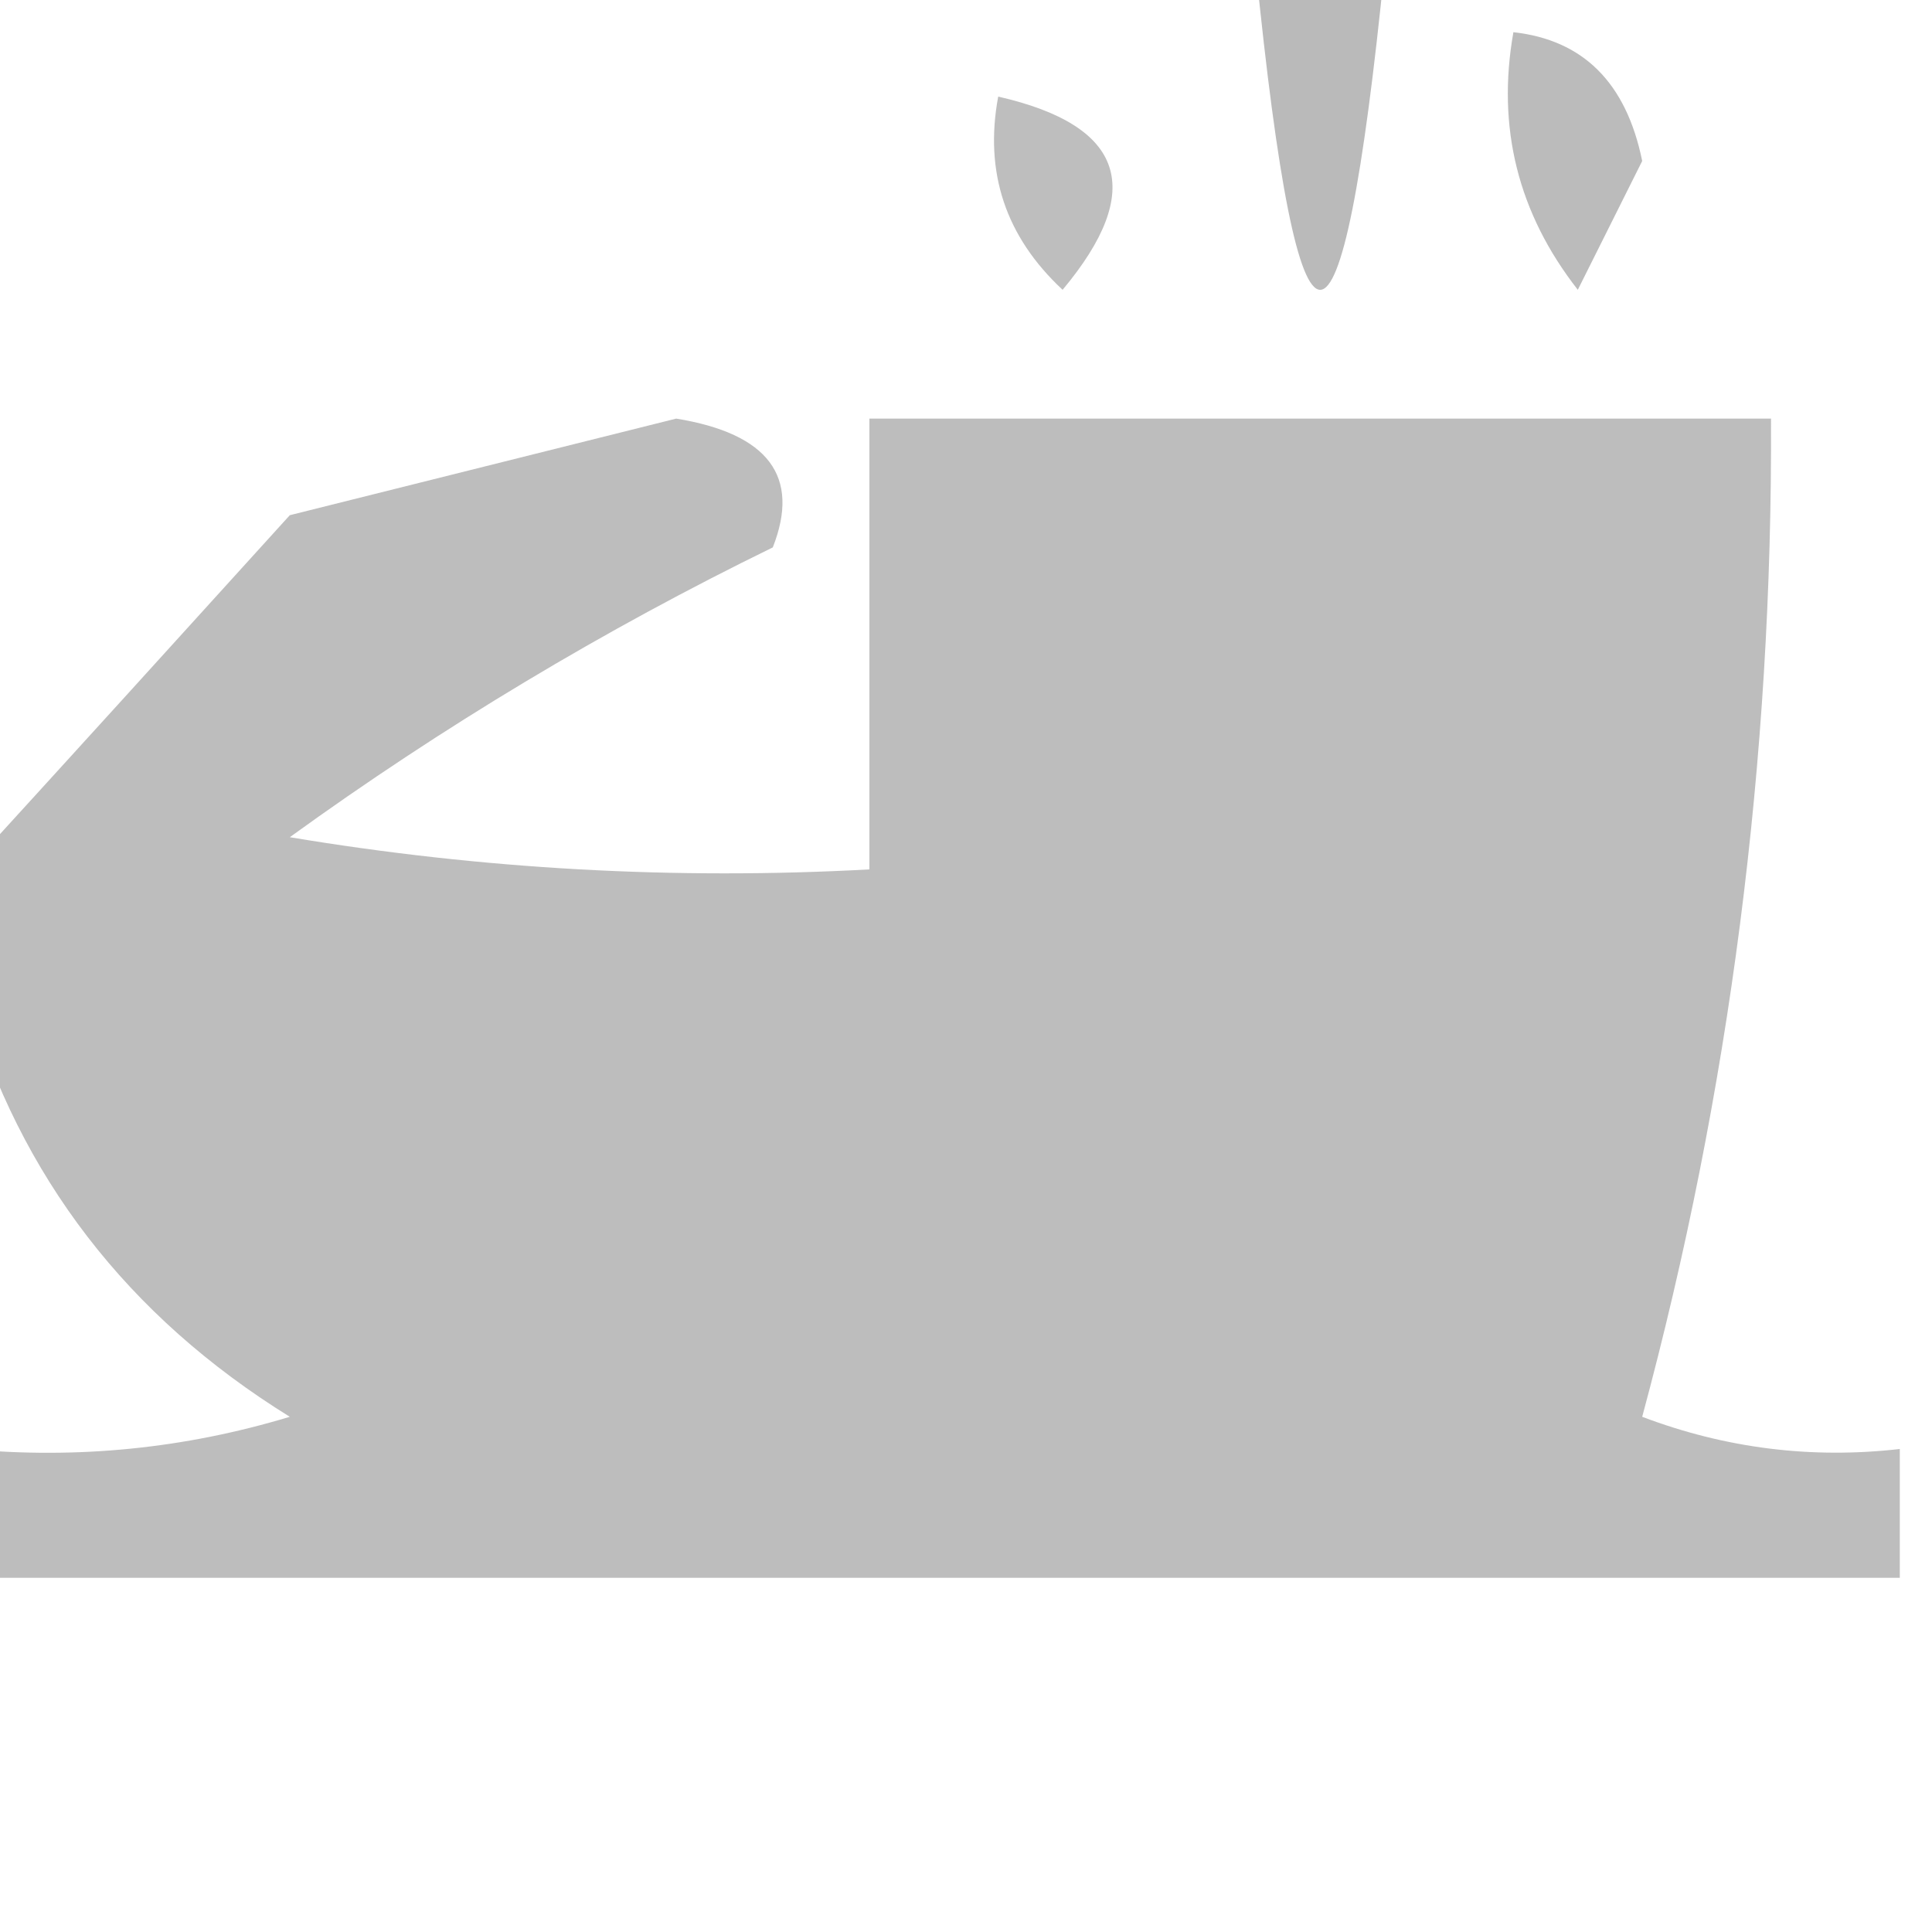 <?xml version="1.0" encoding="UTF-8"?>
<!DOCTYPE svg PUBLIC "-//W3C//DTD SVG 1.1//EN" "http://www.w3.org/Graphics/SVG/1.1/DTD/svg11.dtd">
<svg xmlns="http://www.w3.org/2000/svg" version="1.1" width="30px" height="30px" style="shape-rendering:geometricPrecision; text-rendering:geometricPrecision; image-rendering:optimizeQuality; fill-rule:evenodd; clip-rule:evenodd" xmlns:xlink="http://www.w3.org/1999/xlink">
<g><path style="opacity:0.943" fill="#b6b6b6" d="M 19.5,-0.5 C 20.167,-0.5 20.833,-0.5 21.5,-0.5C 20.833,6.167 20.167,6.167 19.5,-0.5 Z"/></g>
<g><path style="opacity:0.924" fill="#b6b6b6" d="M 23.5,0.5 C 24.586,0.62 25.253,1.287 25.5,2.5C 25.167,3.167 24.833,3.833 24.5,4.5C 23.571,3.311 23.238,1.978 23.5,0.5 Z"/></g>
<g><path style="opacity:0.886" fill="#b6b6b6" d="M 15.5,1.5 C 17.465,1.948 17.798,2.948 16.5,4.5C 15.614,3.675 15.281,2.675 15.5,1.5 Z"/></g>
<g><path style="opacity:0.908" fill="#b7b7b7" d="M 29.5,22.5 C 29.5,23.167 29.5,23.833 29.5,24.5C 19.5,24.5 9.5,24.5 -0.5,24.5C -0.5,23.833 -0.5,23.167 -0.5,22.5C 1.199,22.66 2.866,22.494 4.5,22C 1.977,20.437 0.31,18.27 -0.5,15.5C -0.5,14.833 -0.5,14.167 -0.5,13.5C 1.079,11.77 2.746,9.936 4.5,8C 6.5,7.5 8.5,7 10.5,6.5C 11.932,6.733 12.432,7.4 12,8.5C 9.373,9.783 6.873,11.283 4.5,13C 7.482,13.498 10.482,13.665 13.5,13.5C 13.5,11.167 13.5,8.833 13.5,6.5C 18.167,6.5 22.833,6.5 27.5,6.5C 27.526,11.795 26.859,16.962 25.5,22C 26.793,22.49 28.127,22.657 29.5,22.5 Z"/></g>
</svg>
